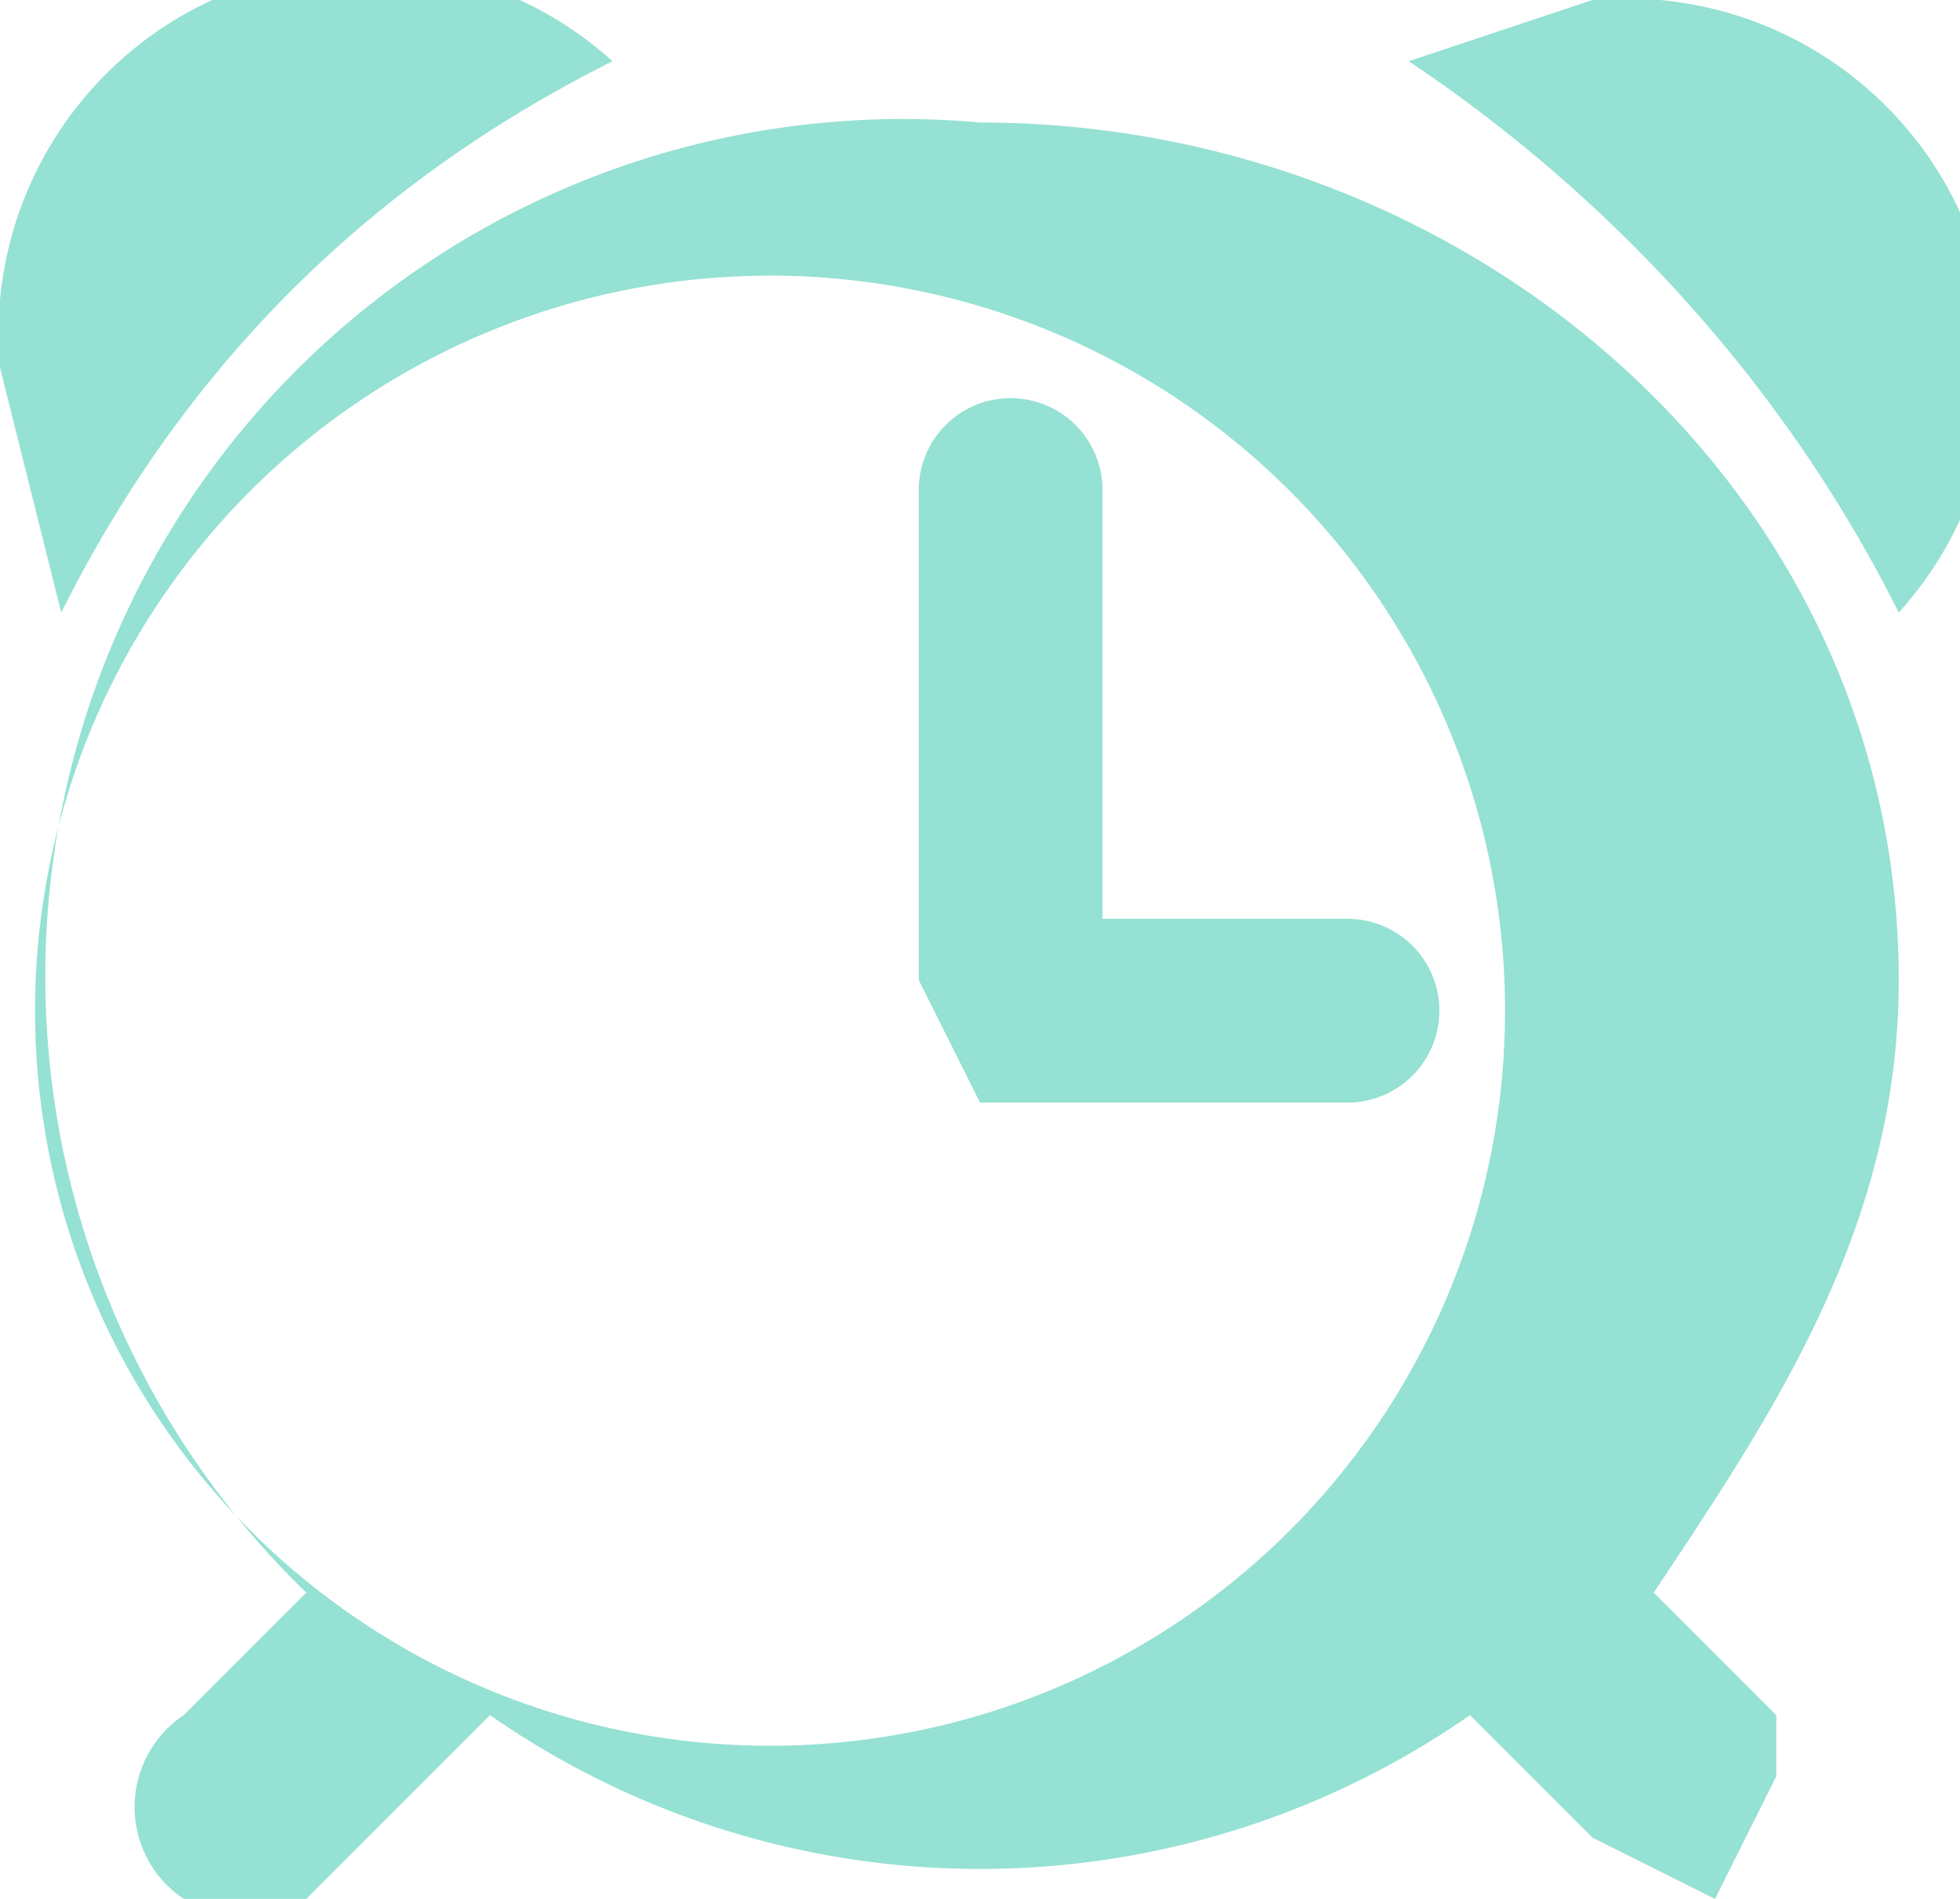 <svg xmlns="http://www.w3.org/2000/svg" width="32" height="31"><style></style><path id="ALARM" d="M31 10c-2-4-5-7-8-9l3-1a6 6 0 0 1 5 10zm0 6c0 4-2 7-4 10l2 2v1l-1 2-2-1-2-2a14 14 0 0 1-16 0l-2 2-1 1a1 1 0 0 1-2-3l2-2A14 14 0 0 1 16 2c8 0 15 6 15 14zM16 5a12 12 0 1 0 0 23 12 12 0 0 0 0-23zm6 13h-6l-1-2V8a1 1 0 1 1 3 0v7h4a1 1 0 1 1 0 3zM1 10L0 6a6 6 0 0 1 10-5c-4 2-7 5-9 9z" fill="#95e1d3"/></svg>